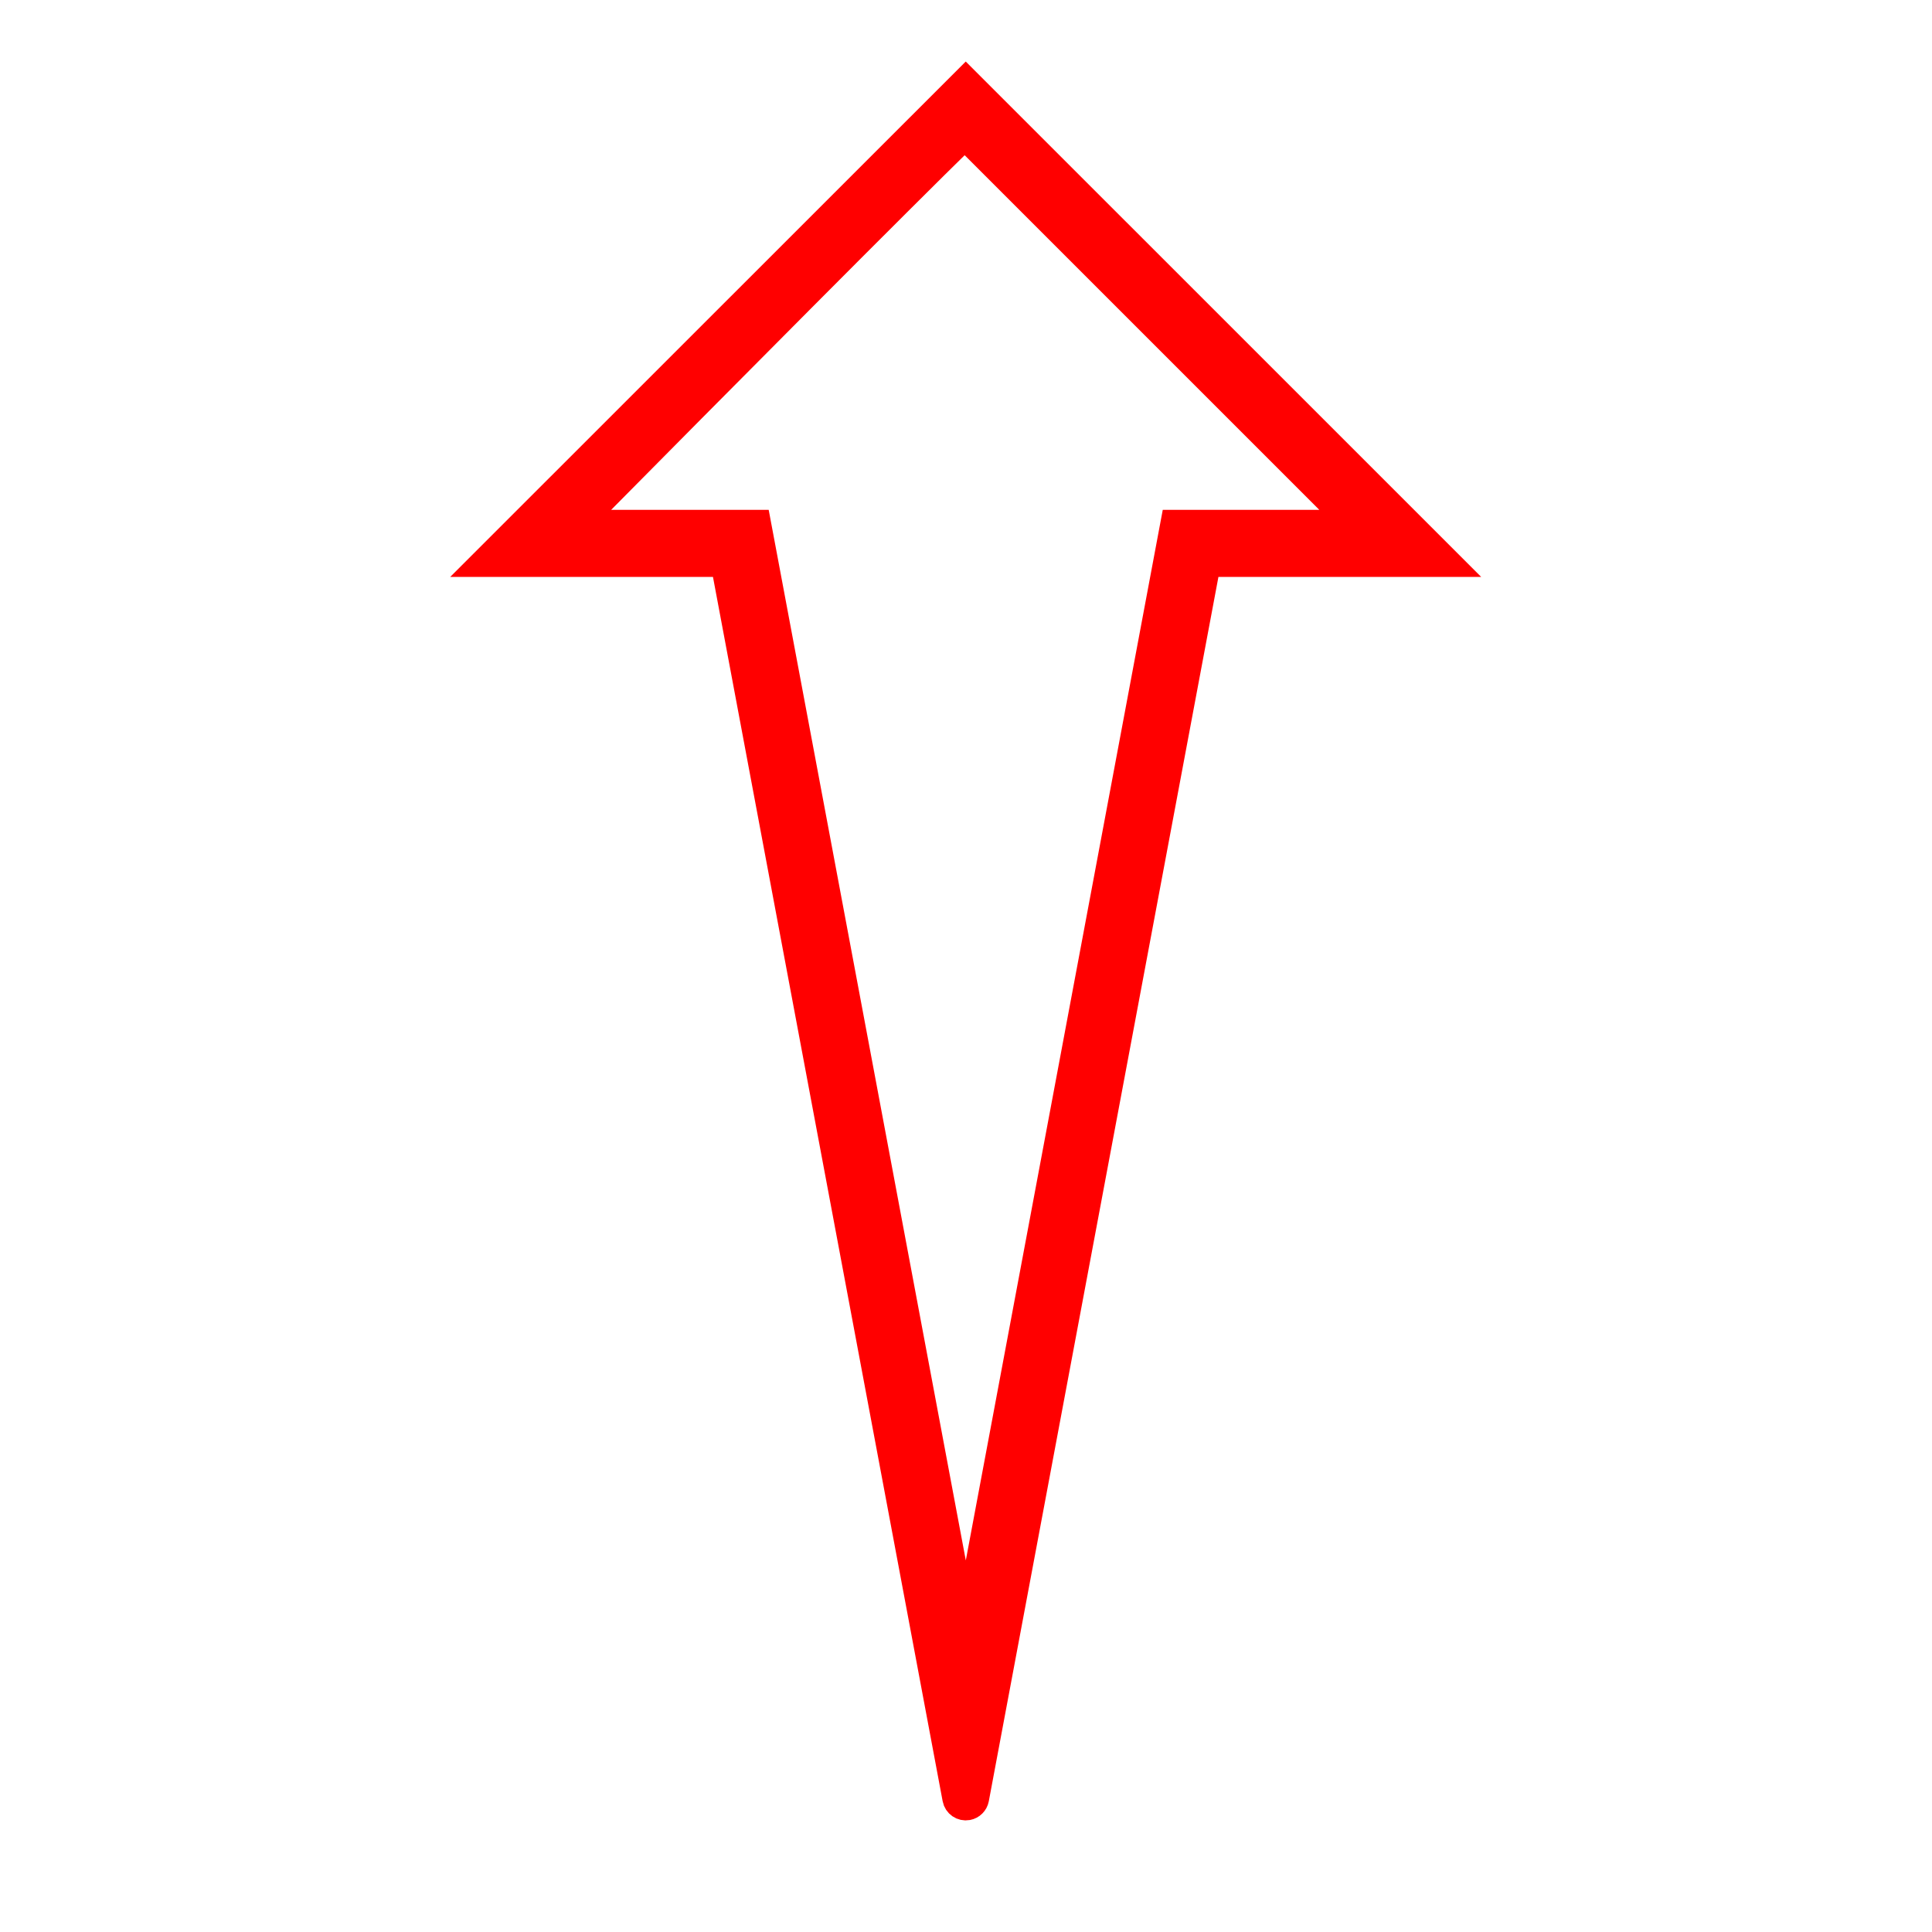 <svg width="96" height="96" xmlns="http://www.w3.org/2000/svg" xmlns:xlink="http://www.w3.org/1999/xlink" overflow="hidden"><defs><clipPath id="clip0"><rect x="0" y="0" width="96" height="96"/></clipPath></defs><g clip-path="url(#clip0)"><path d="M23.98 28 35.98 28 47.495 89.38C47.546 89.651 47.807 89.83 48.078 89.78 48.281 89.742 48.44 89.583 48.478 89.38L59.99 28 71.99 28 47.987 4ZM67.164 26 58.33 26 58.024 27.631 48 81.1C47.998 81.105 47.993 81.108 47.987 81.106 47.984 81.105 47.982 81.103 47.981 81.1L37.949 27.628 37.643 26 28.77 26C36 18.691 44.681 9.955 47.937 6.774Z" stroke="#FF0000" stroke-width="1.333" fill="#FF0000"/></g></svg>